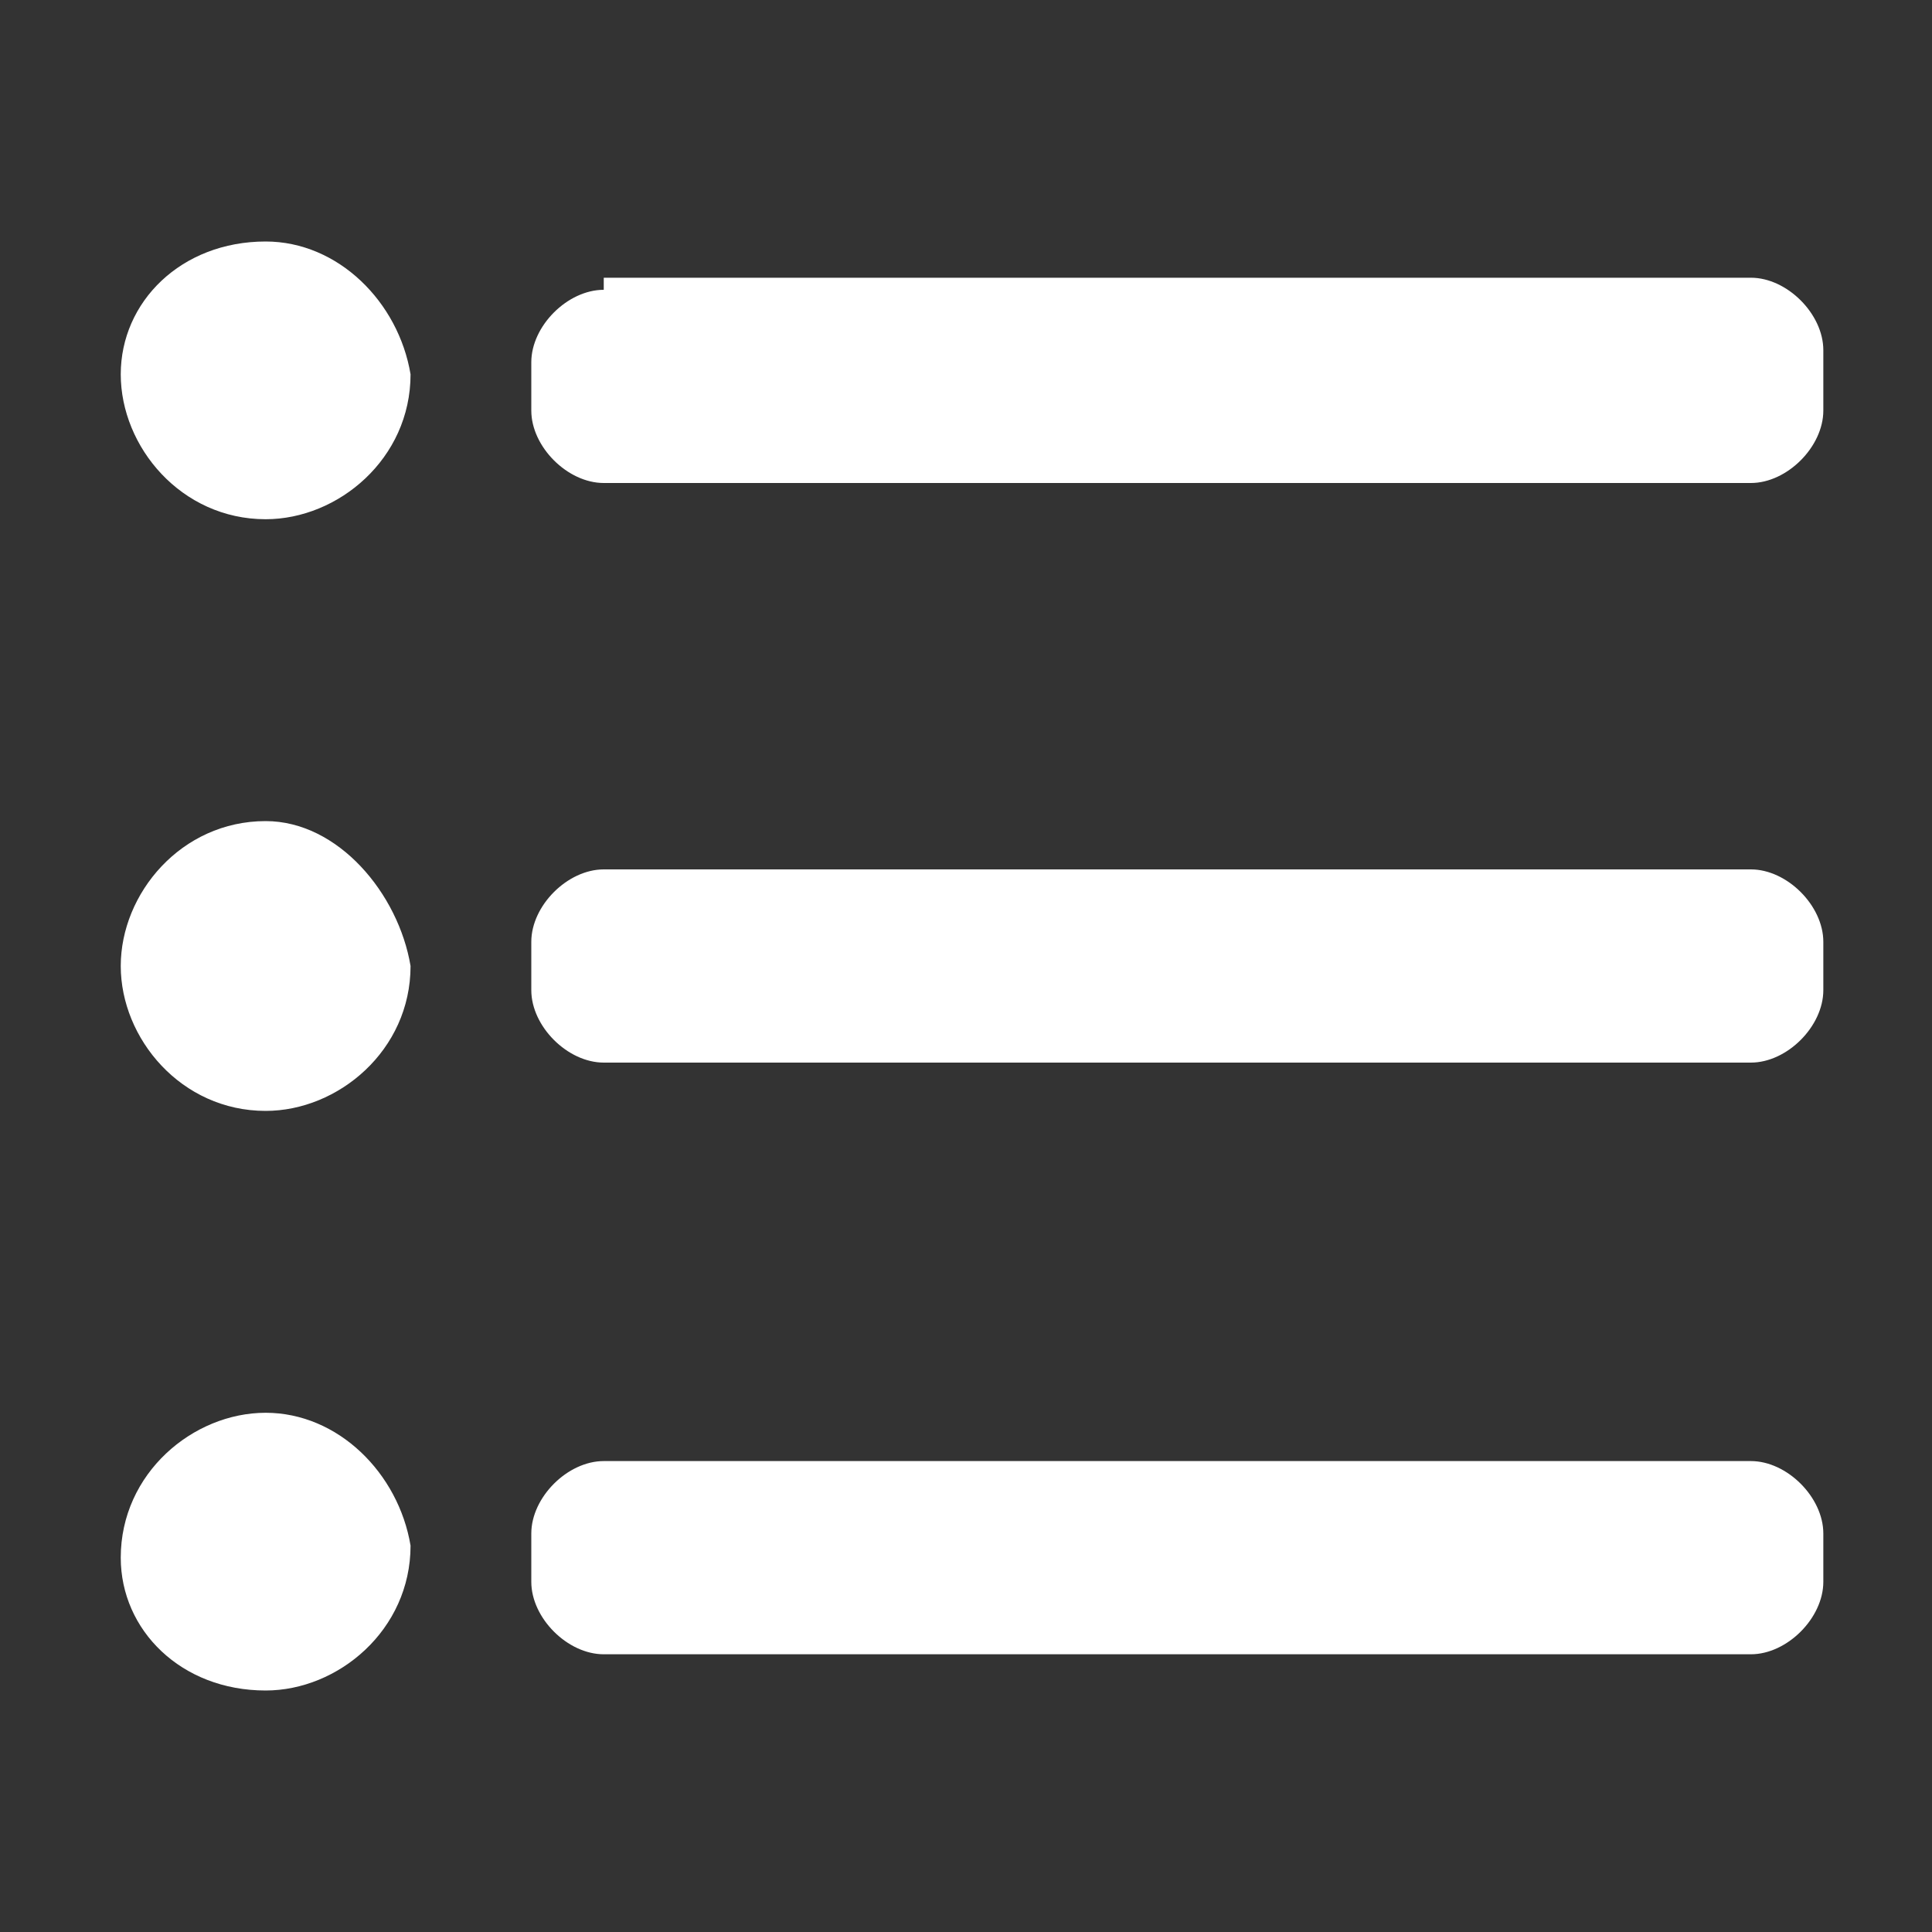 <?xml version="1.0" standalone="no"?><!DOCTYPE svg PUBLIC "-//W3C//DTD SVG 1.1//EN" "http://www.w3.org/Graphics/SVG/1.1/DTD/svg11.dtd"><svg t="1567243754819" class="icon" viewBox="0 0 1024 1024" version="1.1" xmlns="http://www.w3.org/2000/svg" p-id="17226" xmlns:xlink="http://www.w3.org/1999/xlink" width="200" height="200"><rect x="0" y="0" width="1024" height="1024" fill="#333333" stroke="none"/><defs><style type="text/css"></style></defs><path d="M281.6 838.4c0 19.2 19.2 38.4 38.4 38.4l608 0c19.2 0 38.4-19.2 38.4-38.4l0-25.6c0-19.2-19.2-38.4-38.4-38.4l-608 0c-19.2 0-38.4 19.2-38.4 38.4L281.6 838.4zM140.8 748.8c-38.4 0-76.8 32-76.8 76.8C64 864 96 896 140.8 896c38.4 0 76.8-32 76.8-76.8C211.2 780.8 179.2 748.8 140.8 748.8zM281.6 524.8c0 19.2 19.2 38.4 38.4 38.4l608 0c19.2 0 38.4-19.2 38.4-38.4L966.4 499.2c0-19.2-19.2-38.4-38.4-38.4L320 460.8c-19.2 0-38.4 19.2-38.4 38.4L281.6 524.8zM140.8 435.2C96 435.2 64 473.6 64 512c0 38.4 32 76.8 76.8 76.8 38.4 0 76.8-32 76.8-76.8C211.2 473.6 179.2 435.2 140.8 435.2zM320 153.6c-19.2 0-38.4 19.2-38.4 38.4l0 25.6c0 19.2 19.2 38.4 38.4 38.4l608 0c19.2 0 38.4-19.2 38.4-38.4L966.4 185.6c0-19.2-19.2-38.4-38.4-38.4L320 147.2zM140.8 128C96 128 64 160 64 198.4c0 38.4 32 76.8 76.8 76.8 38.4 0 76.8-32 76.8-76.8C211.2 160 179.2 128 140.8 128z" p-id="17227" data-spm-anchor-id="a313x.7781069.0.i16" class="selected" fill="#ffffff"></path></svg>